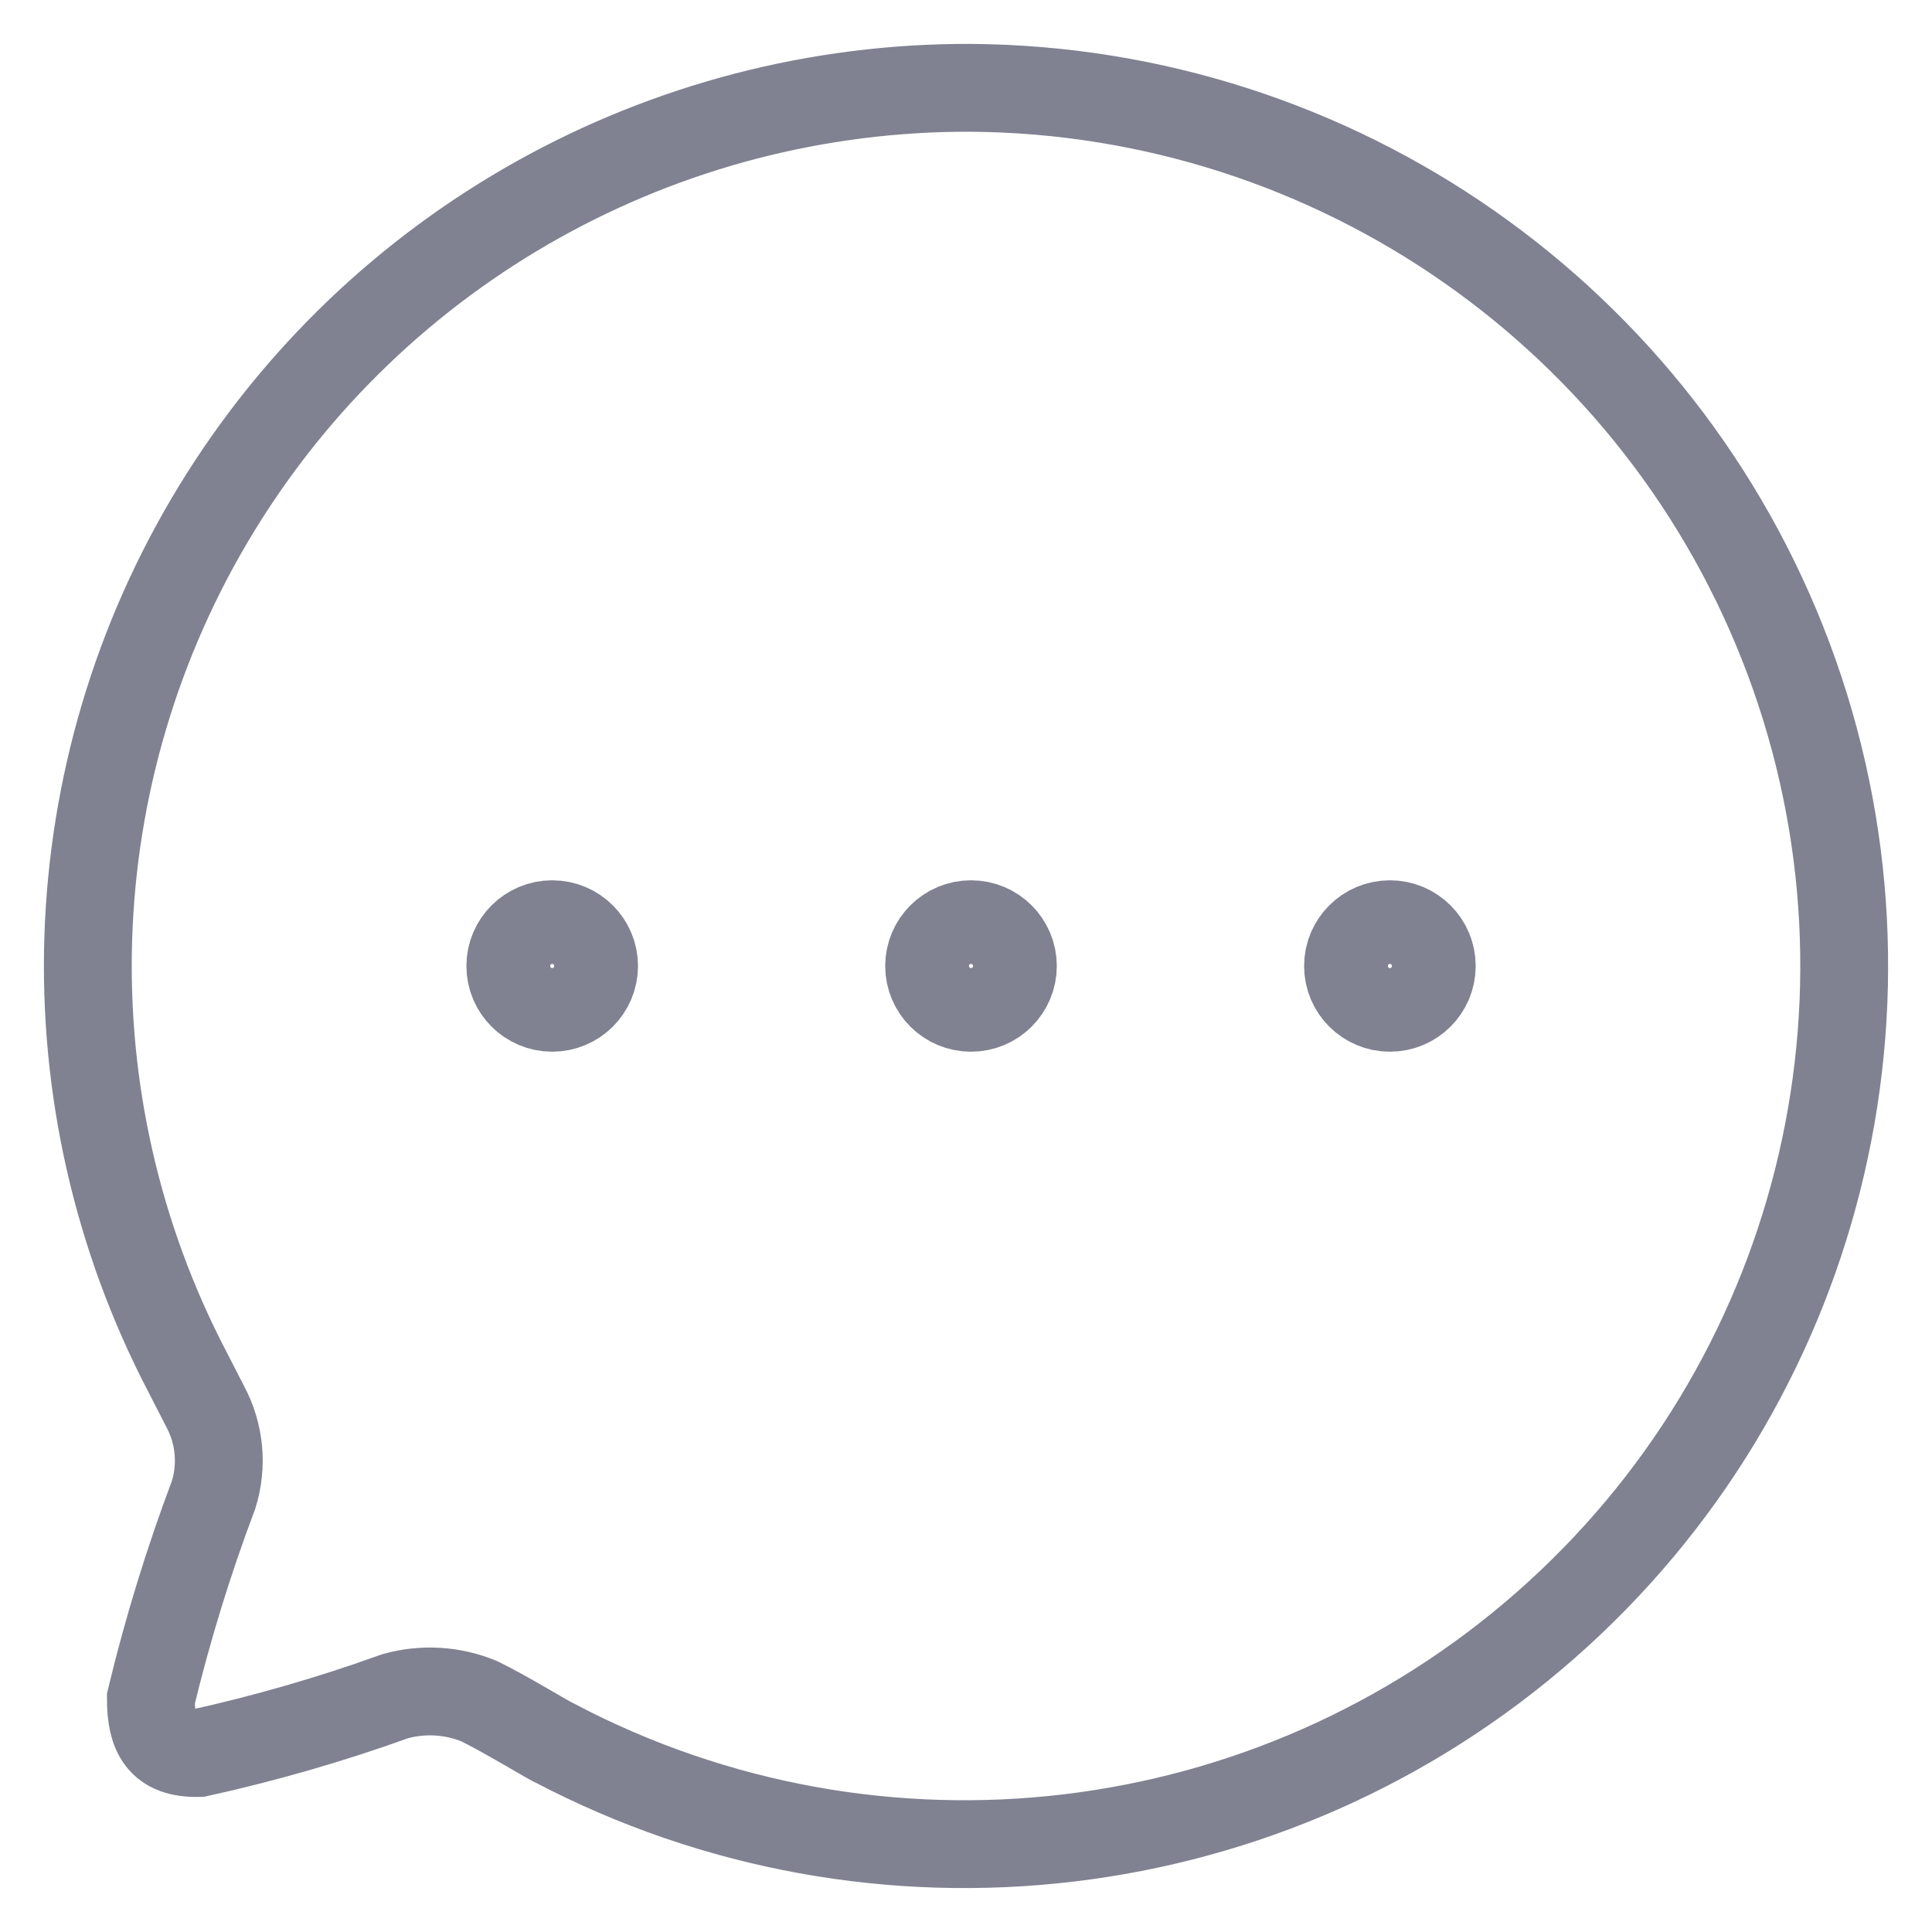 <svg width="22" height="22" viewBox="0 0 22 22" fill="none" xmlns="http://www.w3.org/2000/svg">
<g id="Chat">
<path id="Path" fillRule="evenodd" clipRule="evenodd" d="M11.057 1C7.547 0.986 4.286 2.807 2.461 5.8C0.635 8.794 0.513 12.522 2.138 15.629L2.338 16.019C2.502 16.326 2.536 16.686 2.433 17.019C2.147 17.778 1.908 18.554 1.718 19.343C1.718 19.743 1.832 19.971 2.262 19.962C3.022 19.794 3.771 19.578 4.503 19.314C4.819 19.227 5.154 19.247 5.457 19.372C5.734 19.505 6.297 19.848 6.316 19.848C9.992 21.78 14.481 21.247 17.6 18.507C20.719 15.768 21.82 11.39 20.368 7.504C18.915 3.618 15.211 1.031 11.057 1V1Z" stroke="#808191" strokeWidth="1.5" strokeLinecap="round" strokeLinejoin="round"/>
<ellipse id="Oval" cx="6.288" cy="11" rx="0.477" ry="0.476" stroke="#808191" strokeWidth="1.5" strokeLinecap="round" strokeLinejoin="round"/>
<ellipse id="Oval_2" cx="11.057" cy="11" rx="0.477" ry="0.476" stroke="#808191" strokeWidth="1.5" strokeLinecap="round" strokeLinejoin="round"/>
<ellipse id="Oval_3" cx="15.827" cy="11" rx="0.477" ry="0.476" stroke="#808191" strokeWidth="1.5" strokeLinecap="round" strokeLinejoin="round"/>
</g>
</svg>
